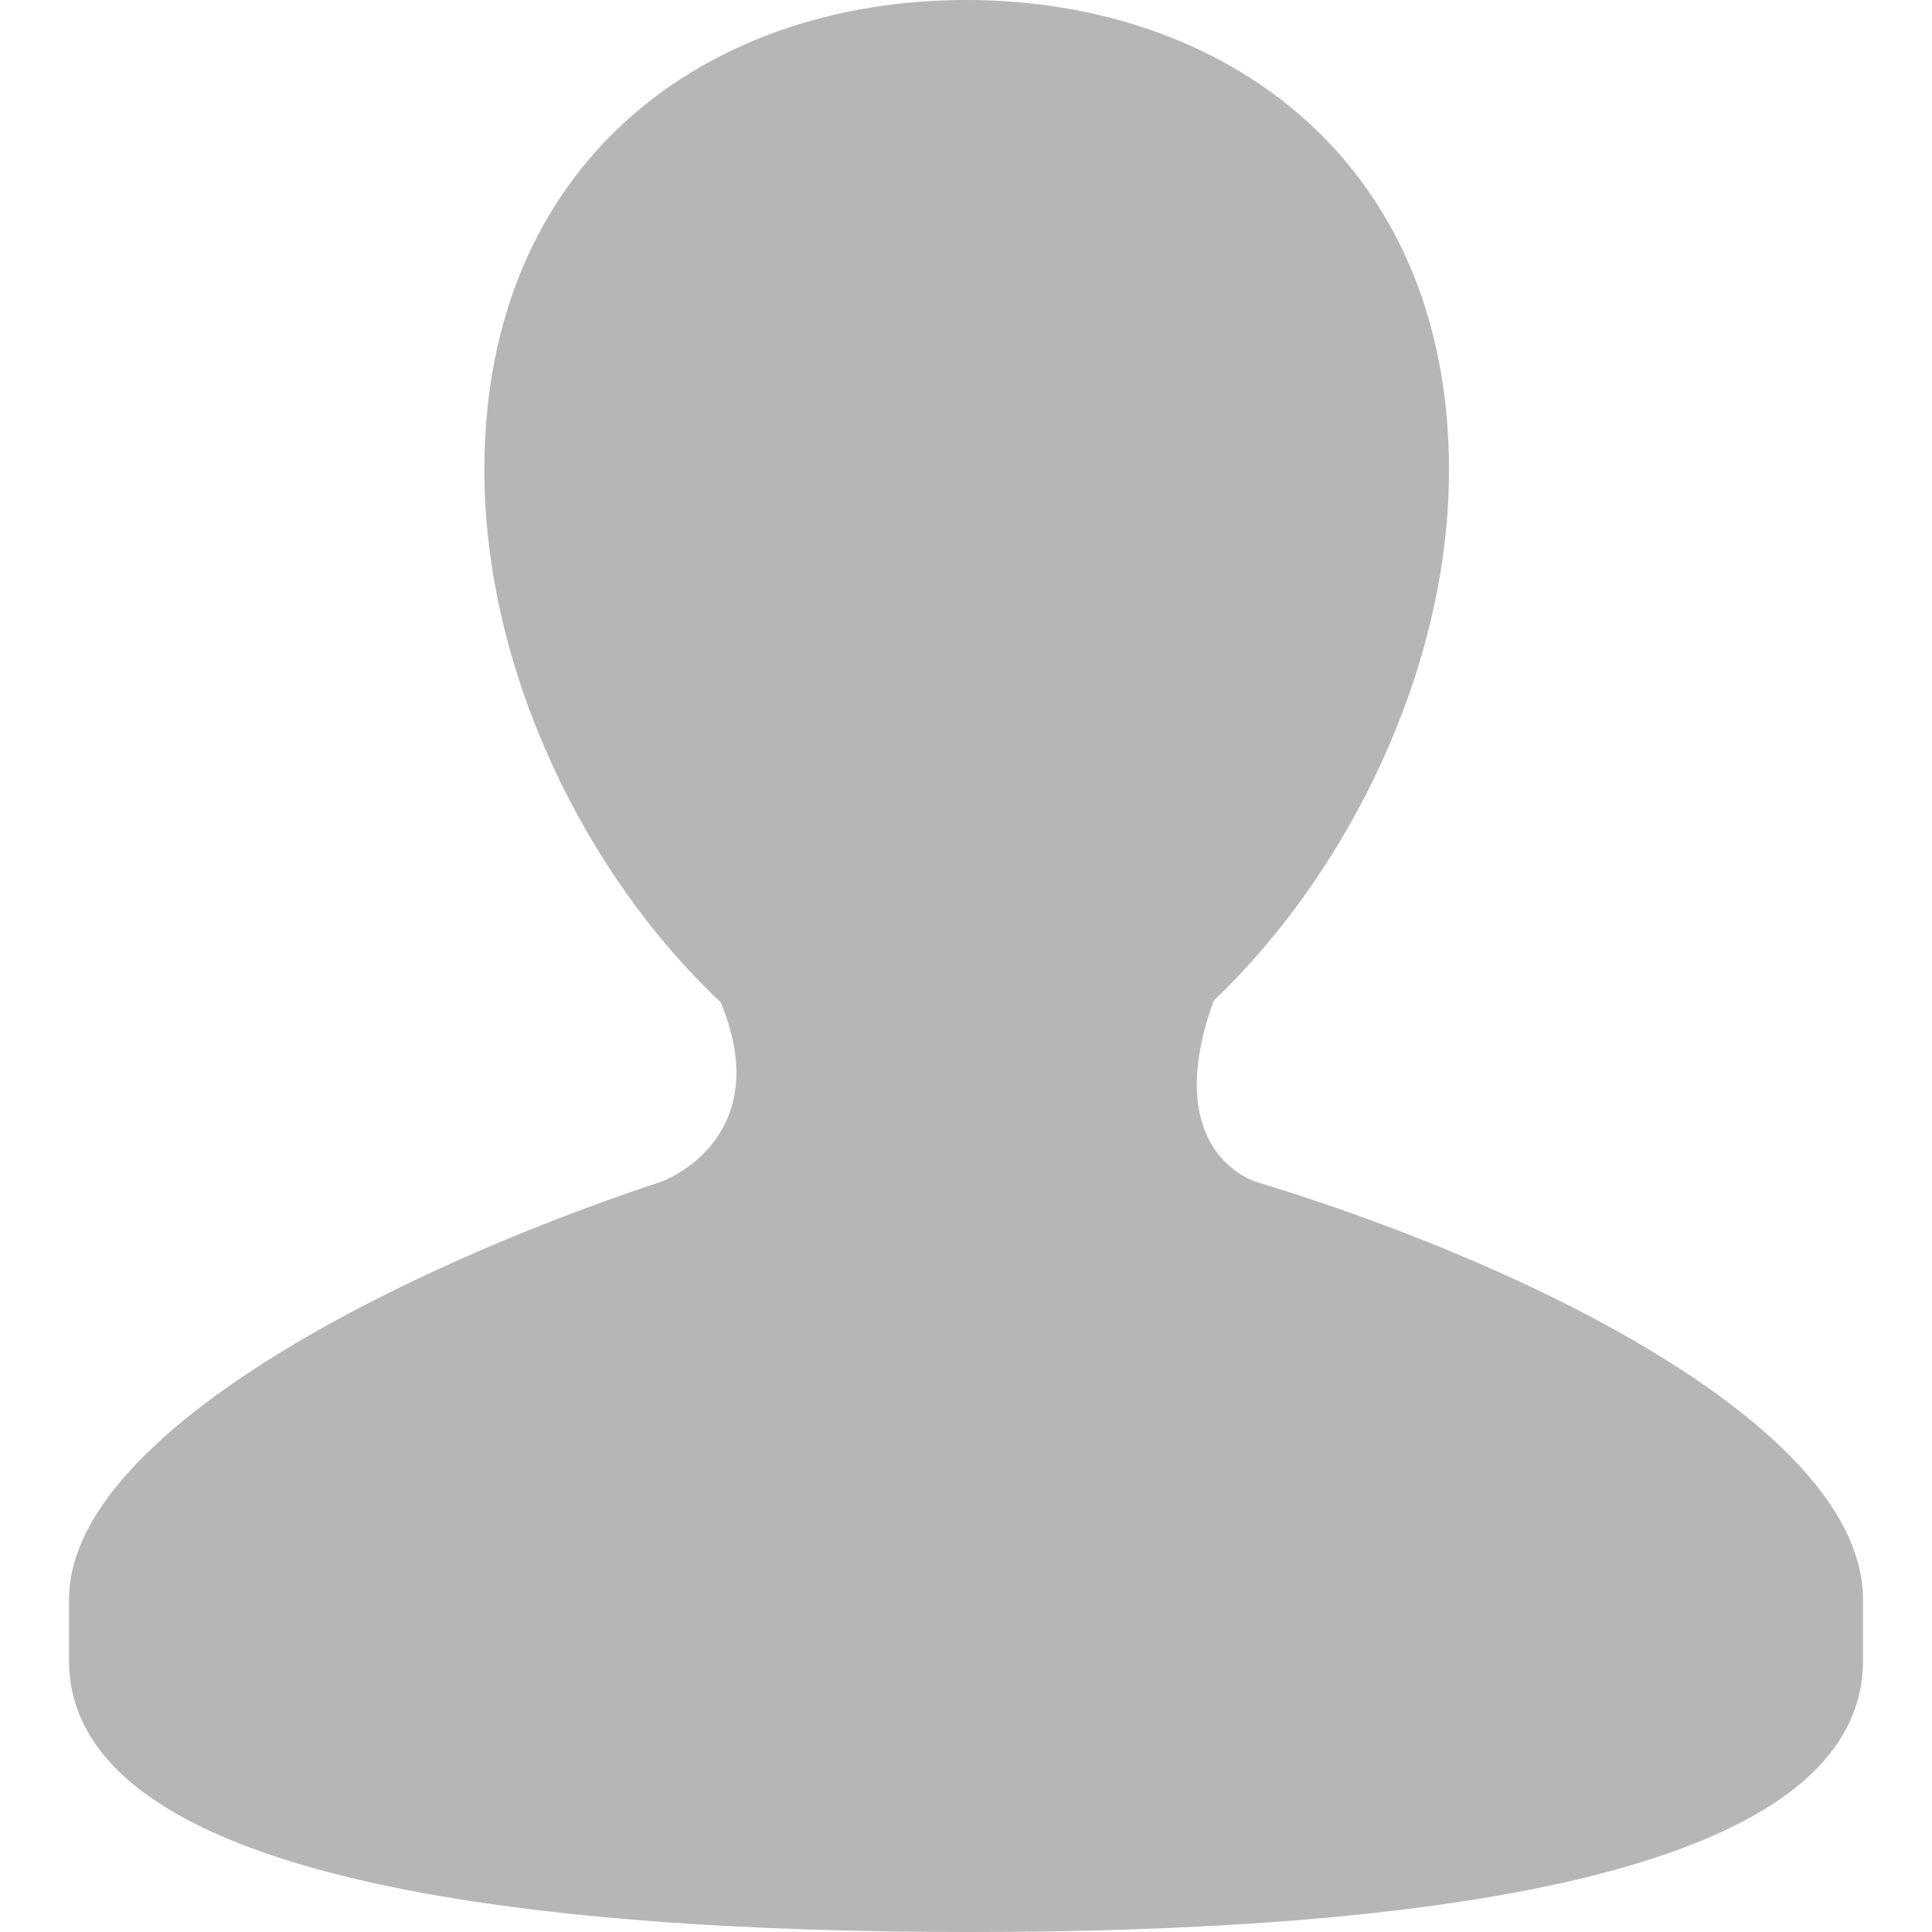 <?xml version="1.0" standalone="no"?><!DOCTYPE svg PUBLIC "-//W3C//DTD SVG 1.1//EN" "http://www.w3.org/Graphics/SVG/1.1/DTD/svg11.dtd"><svg t="1683293204544" class="icon" viewBox="0 0 1024 1024" version="1.1" xmlns="http://www.w3.org/2000/svg" p-id="2468" xmlns:xlink="http://www.w3.org/1999/xlink" width="200" height="200"><path d="M643.145 530.505C713.728 463.433 768 355.474 768 249.125 768 85.65 649.582 0 512 0S256.731 85.65 256.731 249.125c0 106.789 53.906 215.186 125.221 282.039 27.794 67.072-21.943 91.941-32.329 95.451C205.531 674.377 36.571 761.71 36.571 847.726v32.183C36.571 997.449 284.233 1024 513.39 1024 742.912 1024 987.429 997.376 987.429 880.055v-32.256c0-88.722-169.838-175.25-321.024-221.184-6.875-2.048-50.469-20.114-23.186-96.11z" fill="#B6B6B6" p-id="2469"></path></svg>